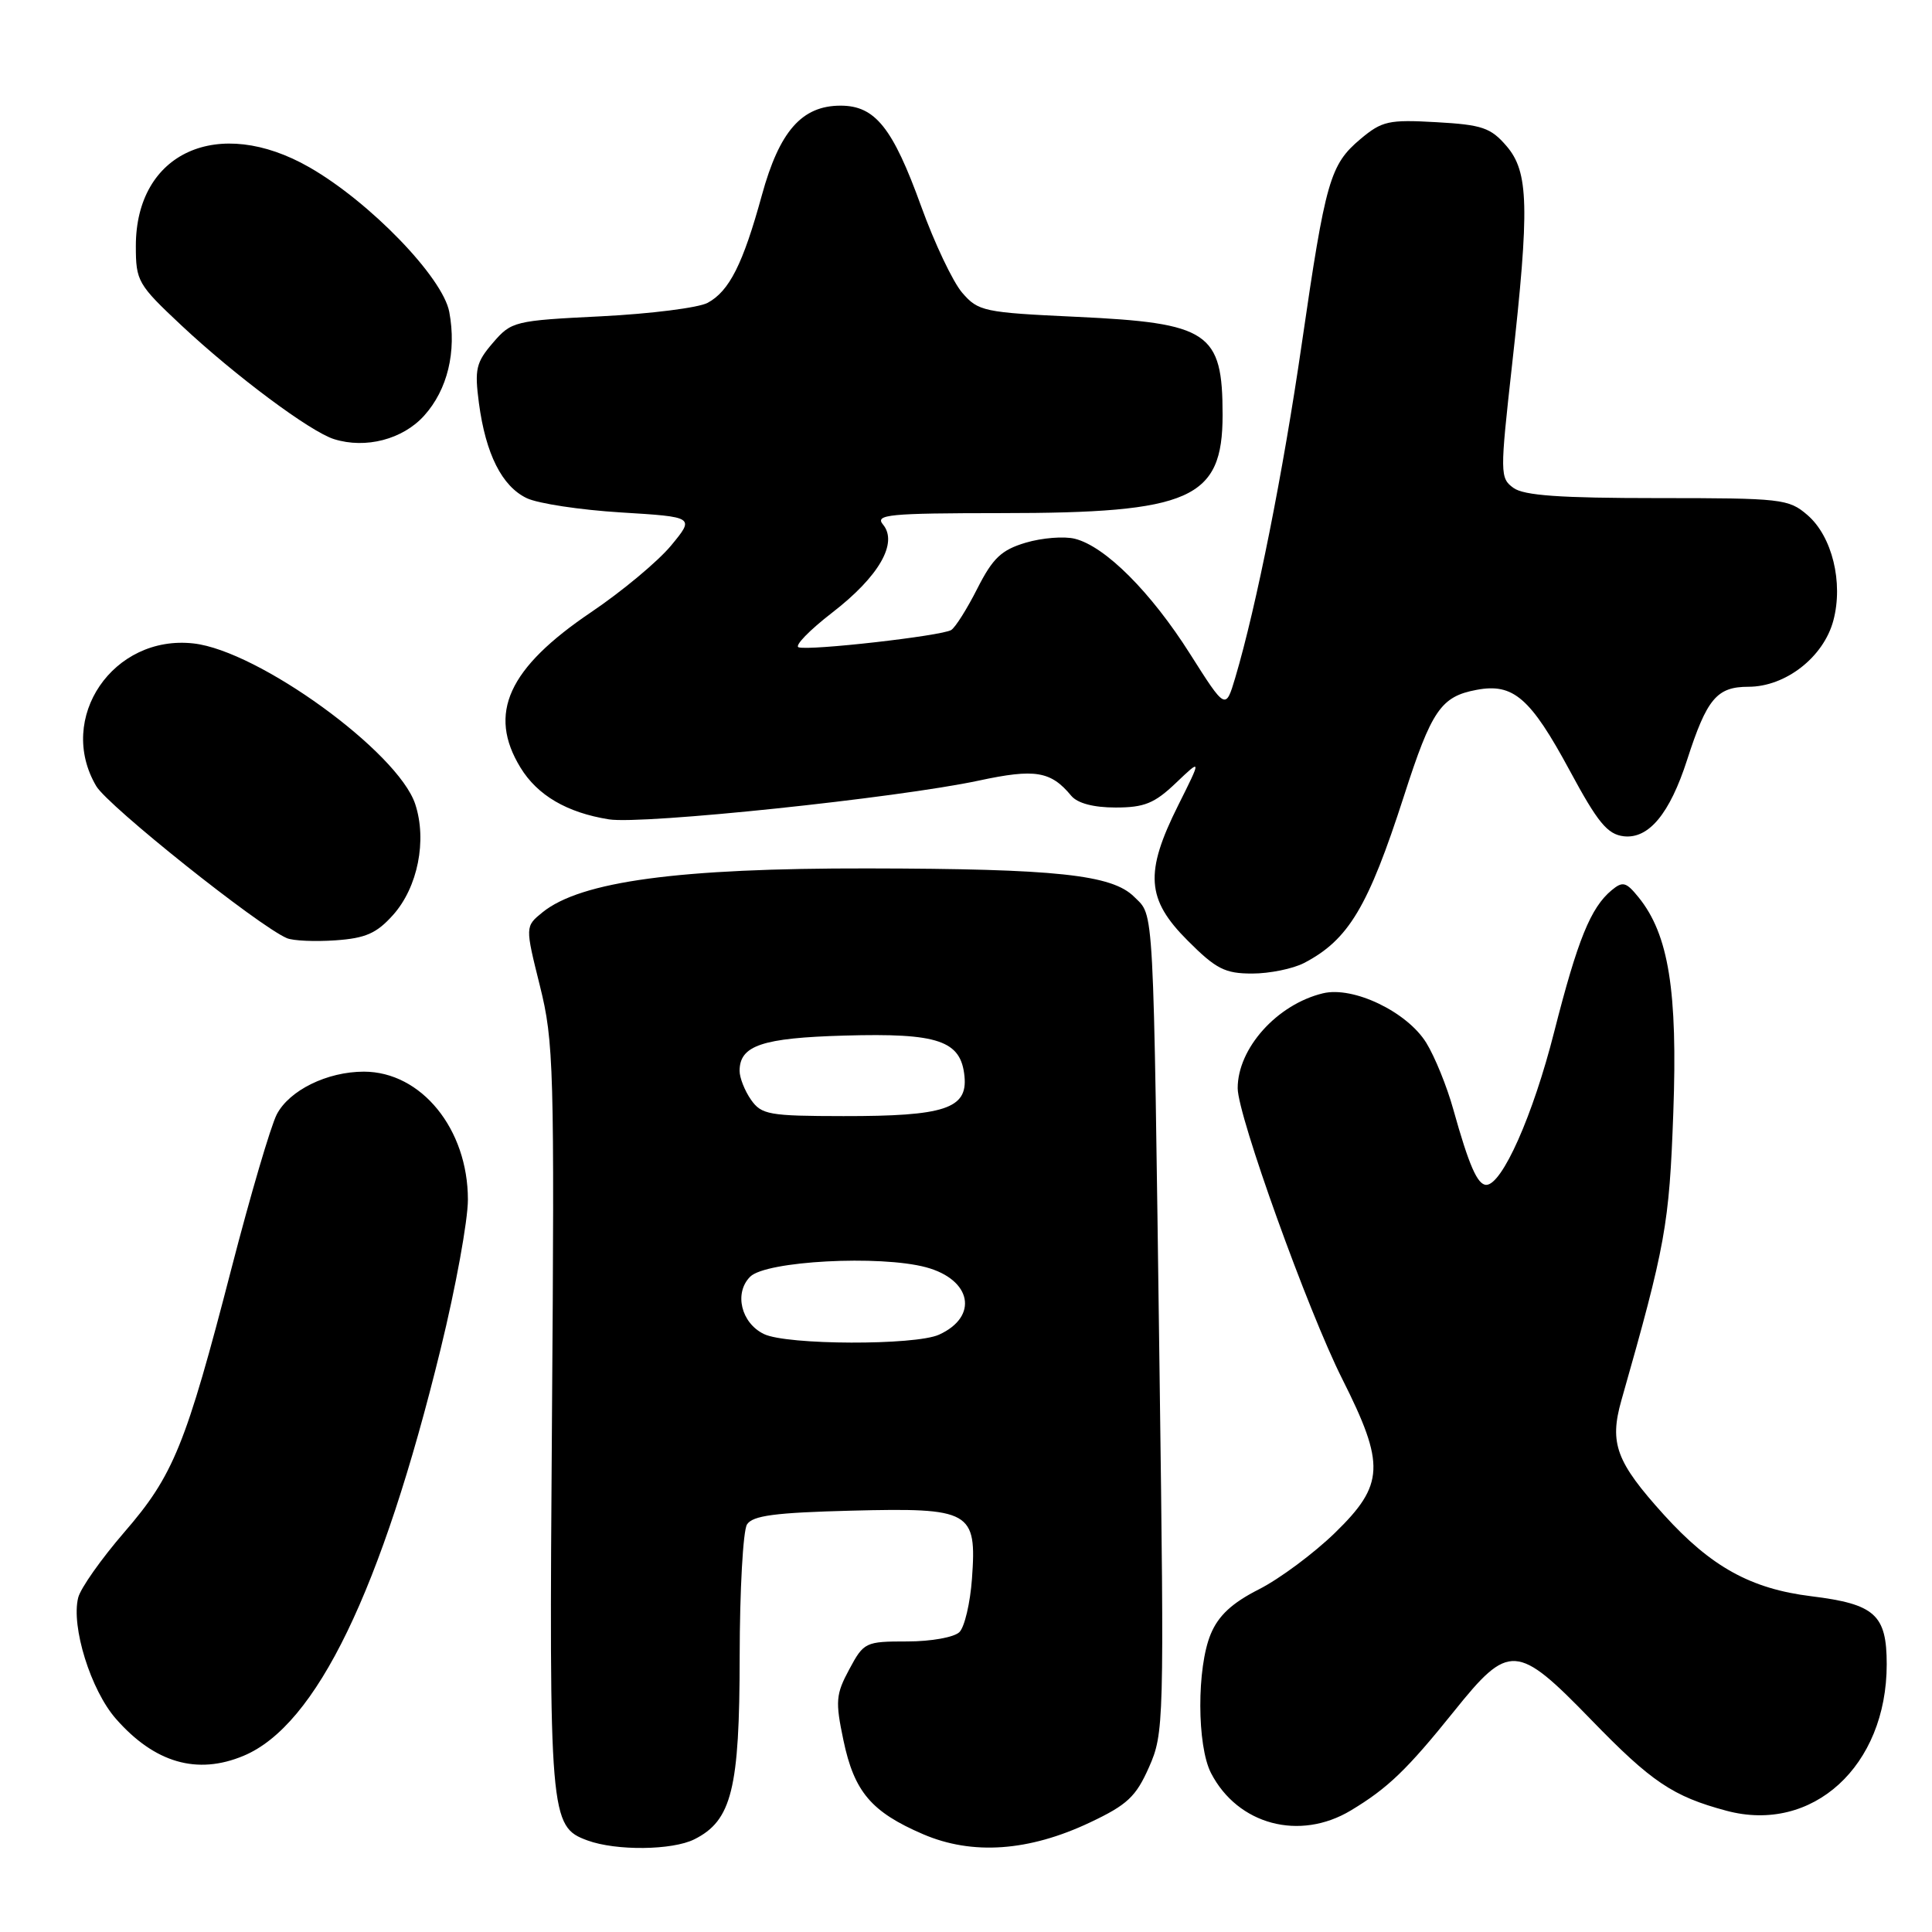 <?xml version="1.0" encoding="UTF-8" standalone="no"?>
<!DOCTYPE svg PUBLIC "-//W3C//DTD SVG 1.1//EN" "http://www.w3.org/Graphics/SVG/1.1/DTD/svg11.dtd" >
<svg xmlns="http://www.w3.org/2000/svg" xmlns:xlink="http://www.w3.org/1999/xlink" version="1.1" viewBox="0 0 256 256">
 <g >
 <path fill="currentColor"
d=" M 92.00 243.72 C 96.96 241.24 98.00 237.06 98.01 219.50 C 98.02 210.70 98.46 202.82 98.98 202.00 C 99.72 200.82 102.70 200.43 112.81 200.17 C 128.66 199.77 129.44 200.21 128.79 209.19 C 128.56 212.40 127.81 215.59 127.13 216.26 C 126.44 216.95 123.38 217.50 120.21 217.50 C 114.68 217.50 114.46 217.60 112.54 221.18 C 110.75 224.50 110.67 225.42 111.76 230.60 C 113.19 237.42 115.45 240.09 122.31 243.04 C 128.84 245.85 136.33 245.32 144.44 241.48 C 149.37 239.15 150.52 238.07 152.25 234.16 C 154.23 229.68 154.27 228.36 153.65 182.03 C 152.80 118.53 152.96 121.51 150.28 118.83 C 147.34 115.90 139.97 115.11 115.00 115.07 C 89.92 115.03 76.96 116.78 71.88 120.89 C 69.58 122.76 69.58 122.76 71.54 130.63 C 73.38 138.02 73.48 141.48 73.14 187.78 C 72.75 240.86 72.85 242.04 77.85 243.87 C 81.64 245.26 89.08 245.18 92.00 243.72 Z  M 179.00 239.89 C 183.89 236.95 186.44 234.50 192.67 226.75 C 199.96 217.66 200.99 217.73 210.85 227.89 C 218.83 236.12 221.66 238.03 228.75 239.93 C 240.16 243.00 250.00 234.02 250.00 220.53 C 250.00 213.95 248.45 212.55 240.00 211.51 C 231.98 210.52 226.72 207.61 220.47 200.71 C 214.14 193.71 213.23 191.25 214.84 185.56 C 220.71 164.93 221.18 162.32 221.72 147.47 C 222.31 131.32 221.11 123.82 217.12 118.90 C 215.47 116.86 215.02 116.74 213.55 117.96 C 210.77 120.27 209.05 124.51 205.94 136.72 C 203.13 147.81 199.04 157.00 196.94 157.00 C 195.77 157.00 194.64 154.41 192.57 147.00 C 191.73 143.97 190.12 140.01 188.99 138.18 C 186.45 134.07 179.31 130.64 175.29 131.62 C 169.21 133.09 163.99 138.91 164.00 144.20 C 164.01 147.84 173.30 173.68 177.86 182.73 C 183.57 194.08 183.45 196.72 176.90 203.10 C 174.09 205.83 169.56 209.20 166.82 210.59 C 163.25 212.40 161.45 214.07 160.43 216.52 C 158.57 220.97 158.59 231.31 160.47 234.95 C 164.01 241.79 172.20 243.98 179.00 239.89 Z  M 32.28 232.65 C 41.92 228.62 50.55 210.79 58.40 178.69 C 60.38 170.61 62.00 161.73 62.00 158.96 C 62.00 149.60 55.83 142.01 48.22 142.00 C 43.35 142.00 38.33 144.47 36.67 147.67 C 35.87 149.23 33.18 158.38 30.69 168.00 C 24.61 191.52 22.99 195.50 16.45 203.05 C 13.42 206.56 10.67 210.45 10.36 211.70 C 9.40 215.52 12.03 223.96 15.36 227.75 C 20.48 233.59 26.13 235.23 32.28 232.65 Z  M 172.80 127.60 C 178.69 124.53 181.29 120.18 186.03 105.48 C 189.69 94.11 190.93 92.29 195.65 91.41 C 200.52 90.49 202.79 92.46 208.00 102.11 C 211.71 109.00 212.99 110.55 215.15 110.81 C 218.46 111.19 221.25 107.83 223.55 100.69 C 226.17 92.57 227.49 91.00 231.68 91.00 C 236.60 91.00 241.64 87.07 242.93 82.22 C 244.27 77.19 242.77 71.07 239.50 68.25 C 237.01 66.10 236.09 66.00 219.64 66.00 C 206.73 66.00 201.92 65.66 200.54 64.65 C 198.75 63.35 198.75 62.78 200.35 48.40 C 202.69 27.42 202.57 22.78 199.62 19.35 C 197.53 16.92 196.39 16.53 190.32 16.19 C 184.00 15.83 183.12 16.03 180.26 18.43 C 176.24 21.82 175.64 23.89 172.50 45.50 C 170.02 62.60 166.47 80.39 163.68 89.79 C 162.40 94.08 162.40 94.08 157.69 86.65 C 152.50 78.45 146.45 72.40 142.43 71.39 C 141.00 71.03 138.06 71.27 135.91 71.91 C 132.69 72.87 131.55 73.95 129.51 77.97 C 128.15 80.66 126.59 83.14 126.04 83.48 C 124.78 84.26 107.24 86.25 105.82 85.77 C 105.24 85.58 107.25 83.51 110.28 81.17 C 116.46 76.40 119.03 71.94 117.00 69.50 C 115.90 68.18 117.75 68.00 132.63 67.99 C 157.80 67.99 162.00 66.13 162.00 54.98 C 162.00 44.00 160.20 42.80 142.61 41.98 C 130.33 41.41 129.62 41.25 127.49 38.78 C 126.26 37.35 123.82 32.21 122.06 27.34 C 118.29 16.91 115.96 14.00 111.38 14.00 C 106.25 14.00 103.28 17.38 100.95 25.87 C 98.45 34.98 96.63 38.59 93.76 40.13 C 92.55 40.78 86.21 41.58 79.69 41.91 C 68.13 42.48 67.76 42.58 65.31 45.43 C 63.07 48.03 62.87 48.93 63.46 53.42 C 64.36 60.16 66.51 64.44 69.80 66.01 C 71.28 66.72 76.90 67.57 82.27 67.90 C 92.05 68.50 92.05 68.50 88.92 72.29 C 87.19 74.38 82.43 78.35 78.34 81.11 C 67.33 88.54 64.59 94.54 68.96 101.70 C 71.21 105.39 75.12 107.68 80.69 108.57 C 85.14 109.28 118.91 105.74 129.71 103.43 C 137.16 101.83 139.24 102.17 141.95 105.45 C 142.78 106.44 144.90 107.00 147.82 107.00 C 151.63 107.00 152.98 106.45 155.81 103.75 C 159.22 100.50 159.22 100.50 156.11 106.72 C 151.65 115.64 151.90 119.17 157.37 124.63 C 161.13 128.40 162.31 129.00 165.92 129.00 C 168.22 129.00 171.31 128.37 172.80 127.60 Z  M 52.09 121.23 C 55.36 117.57 56.60 111.35 55.02 106.55 C 52.73 99.63 34.25 86.23 25.65 85.26 C 15.00 84.06 7.44 95.15 12.75 104.16 C 14.31 106.80 34.23 122.69 38.01 124.31 C 38.83 124.66 41.72 124.79 44.44 124.60 C 48.44 124.32 49.90 123.68 52.09 121.23 Z  M 56.20 55.08 C 59.30 51.64 60.52 46.60 59.53 41.33 C 58.67 36.75 49.01 26.76 41.00 22.17 C 28.92 15.25 18.00 20.20 18.00 32.60 C 18.00 37.25 18.26 37.70 24.03 43.11 C 31.15 49.78 41.13 57.22 44.27 58.19 C 48.46 59.50 53.37 58.22 56.20 55.08 Z  M 101.23 176.77 C 98.20 175.31 97.24 171.33 99.40 169.17 C 101.49 167.08 116.59 166.28 122.70 167.92 C 128.75 169.55 129.70 174.45 124.43 176.85 C 121.26 178.29 104.27 178.24 101.23 176.77 Z  M 99.51 145.72 C 98.68 144.53 98.00 142.81 98.00 141.90 C 98.00 138.53 100.98 137.53 111.89 137.22 C 124.35 136.86 127.34 137.88 127.80 142.63 C 128.22 146.90 125.16 147.91 111.76 147.89 C 101.90 147.88 100.90 147.70 99.51 145.72 Z "/>
</g>
</svg>